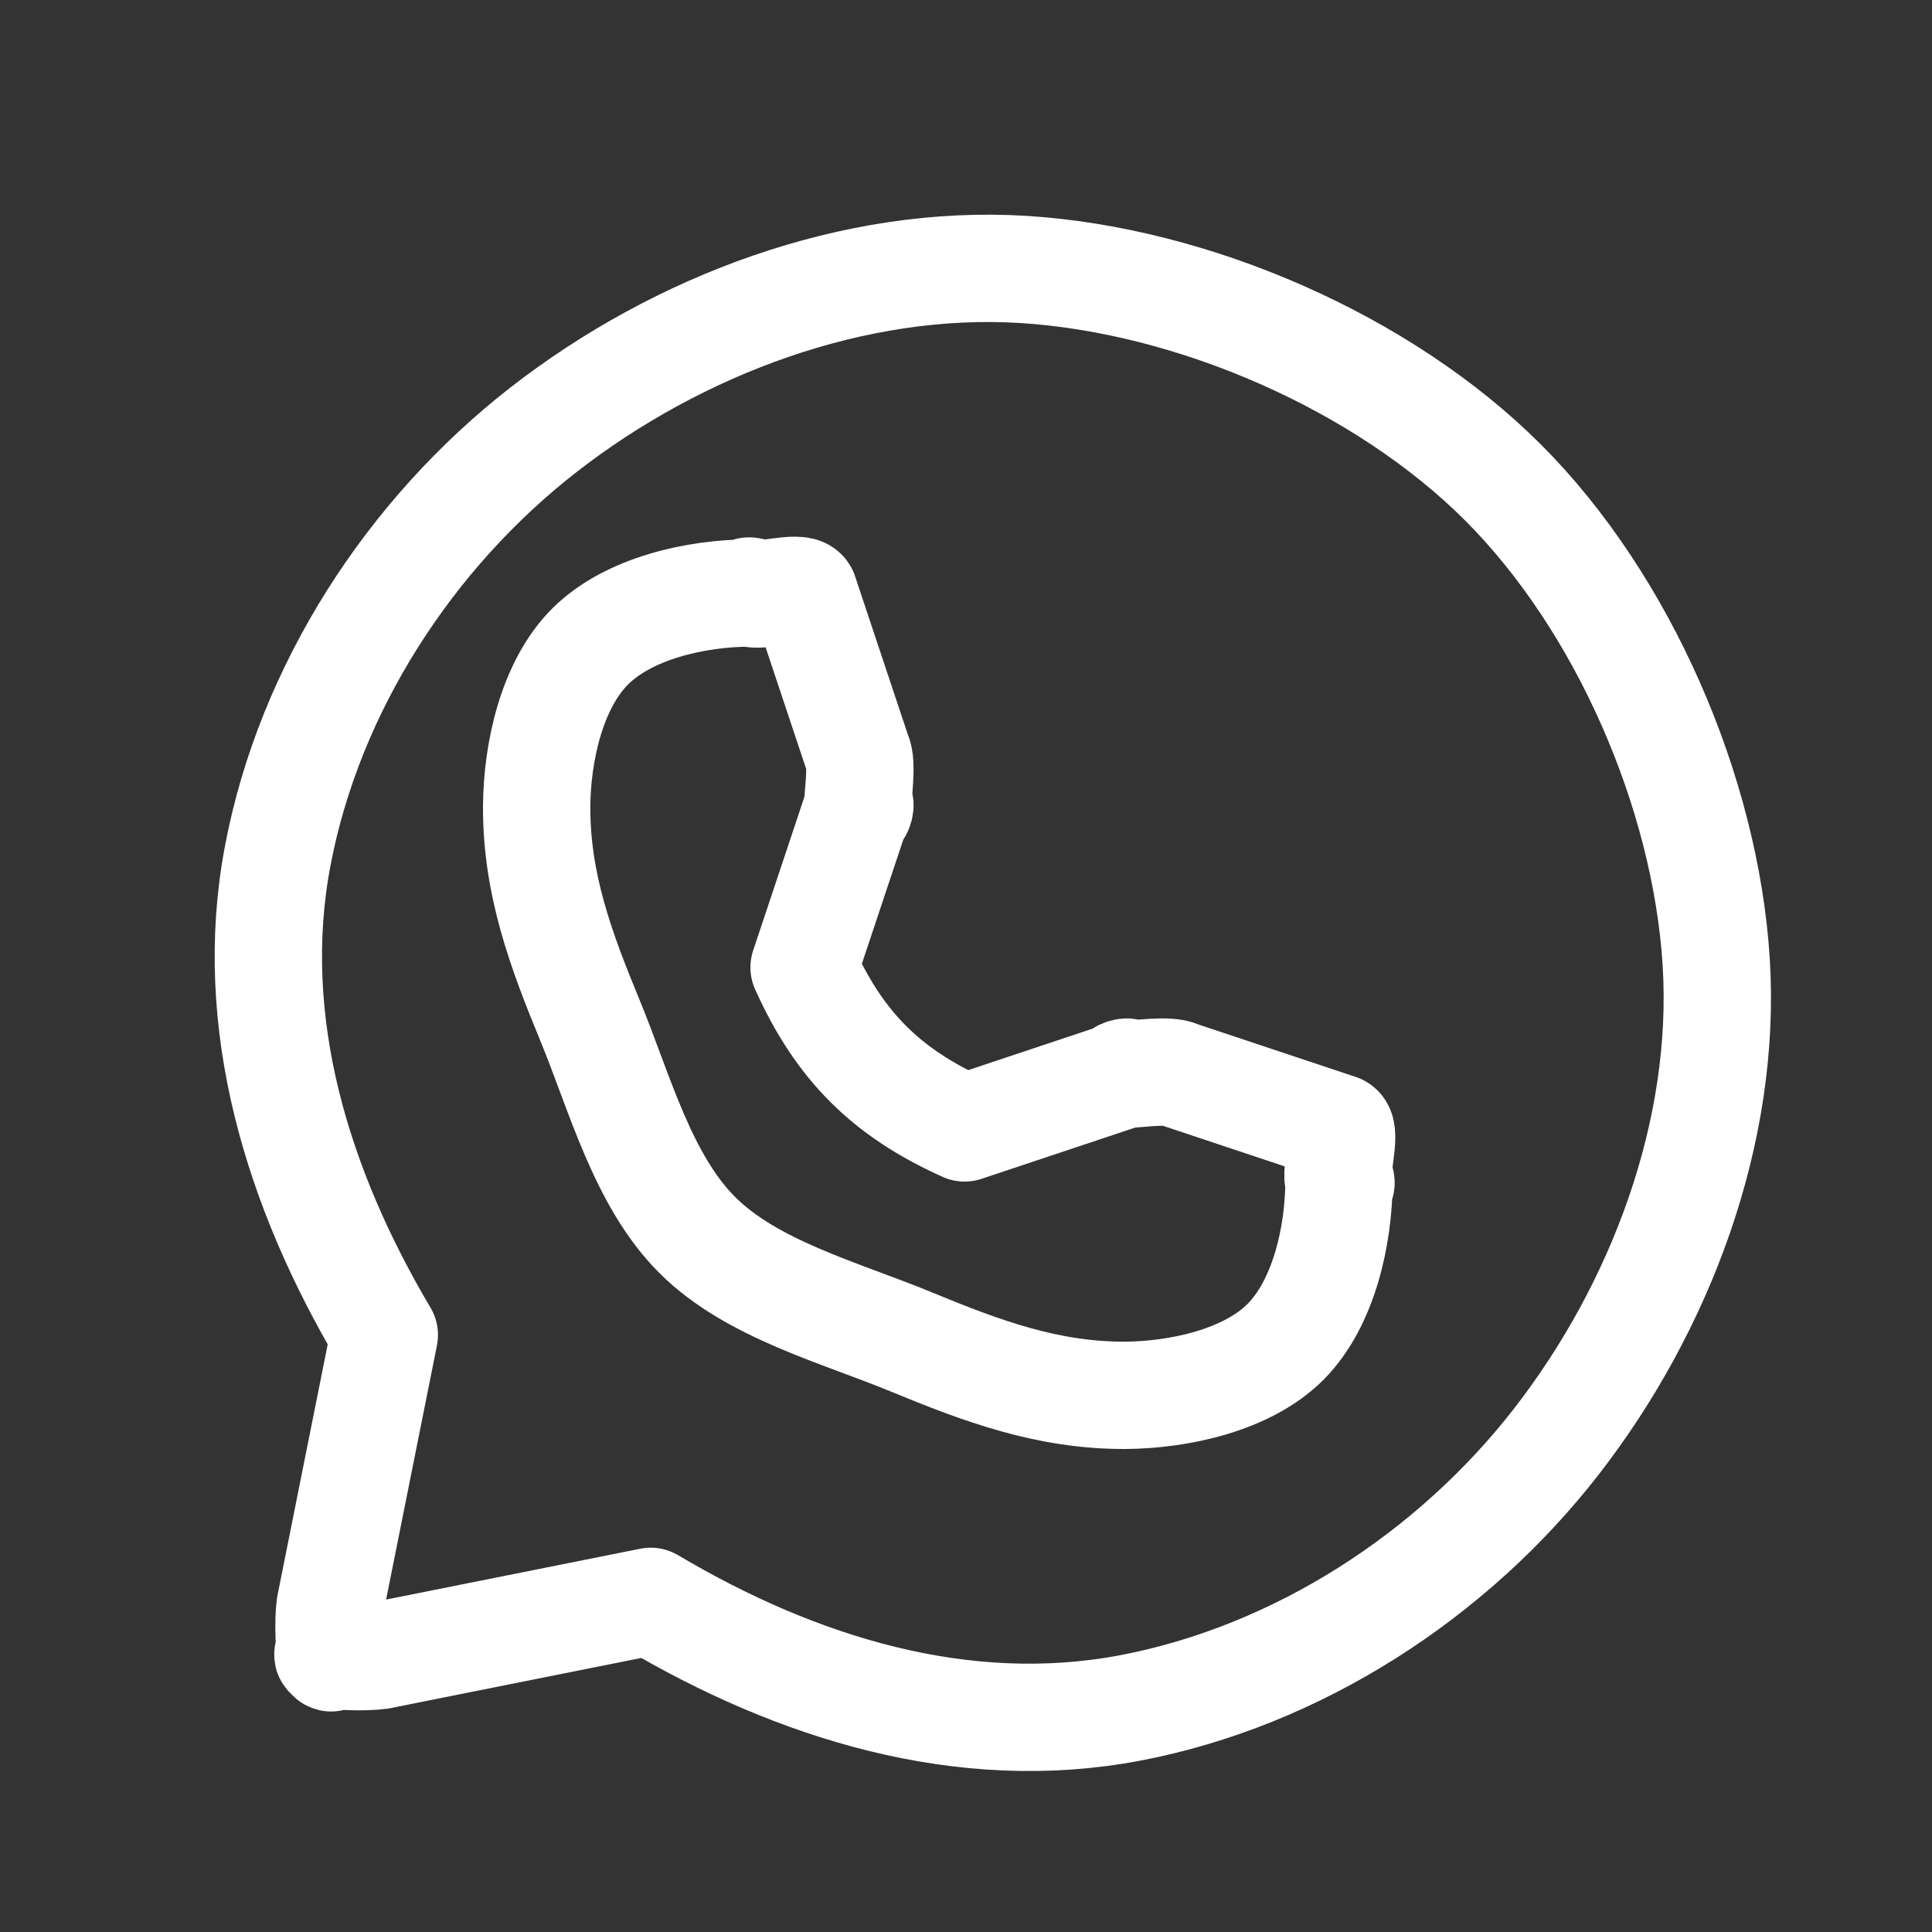 <svg width="36" height="36" viewBox="0 0 36 36" fill="none" xmlns="http://www.w3.org/2000/svg">
<rect x="0" y="0" width="36" height="36" fill="#333333" stroke="none"/>
<path d="M7.161 24.875C5.546 22.151 4.584 19.052 5.176 15.941C5.767 12.83 7.638 9.941 10.139 7.999C12.64 6.057 15.913 4.823 19.074 5.021C22.234 5.219 25.769 6.753 28.008 8.992C30.247 11.231 31.781 14.766 31.979 17.926C32.177 21.087 30.943 24.36 29.001 26.861C27.059 29.362 24.17 31.233 21.059 31.825C17.948 32.416 14.849 31.454 12.125 29.839V29.839L7.161 30.832C6.977 30.886 6.354 30.879 6.168 30.832C5.982 30.784 6.304 30.968 6.168 30.832C6.032 30.696 6.216 31.018 6.168 30.832C6.121 30.646 6.114 30.023 6.168 29.839L7.161 24.875Z" stroke="white" stroke-width="2" stroke-linecap="round" stroke-linejoin="round"/>
<path d="M20.963 26C19.526 26.004 18.306 25.552 16.977 25.003C15.648 24.455 14.007 24.027 12.99 23.01C11.973 21.993 11.545 20.352 10.997 19.023C10.448 17.694 9.996 16.474 10 15.037C10.004 14.025 10.28 12.761 10.997 12.046C11.713 11.332 12.975 11.05 13.987 11.05V11.05C14.154 11.048 13.842 10.966 13.987 11.05C14.131 11.134 14.902 10.904 14.983 11.05L15.98 14.04C16.075 14.209 15.982 14.842 15.98 15.037C15.978 15.231 16.079 14.87 15.98 15.037L14.983 18.026C15.641 19.489 16.511 20.359 17.974 21.017L20.963 20.02C21.131 19.921 20.769 20.022 20.963 20.02C21.158 20.017 21.791 19.925 21.96 20.02L24.95 21.017C25.096 21.098 24.866 21.869 24.95 22.013C25.034 22.157 24.952 21.846 24.95 22.013C24.947 23.024 24.667 24.287 23.954 25.003C23.24 25.719 21.974 25.993 20.963 26V26Z" stroke="white" stroke-width="2" stroke-linecap="round" stroke-linejoin="round"/>
</svg>

